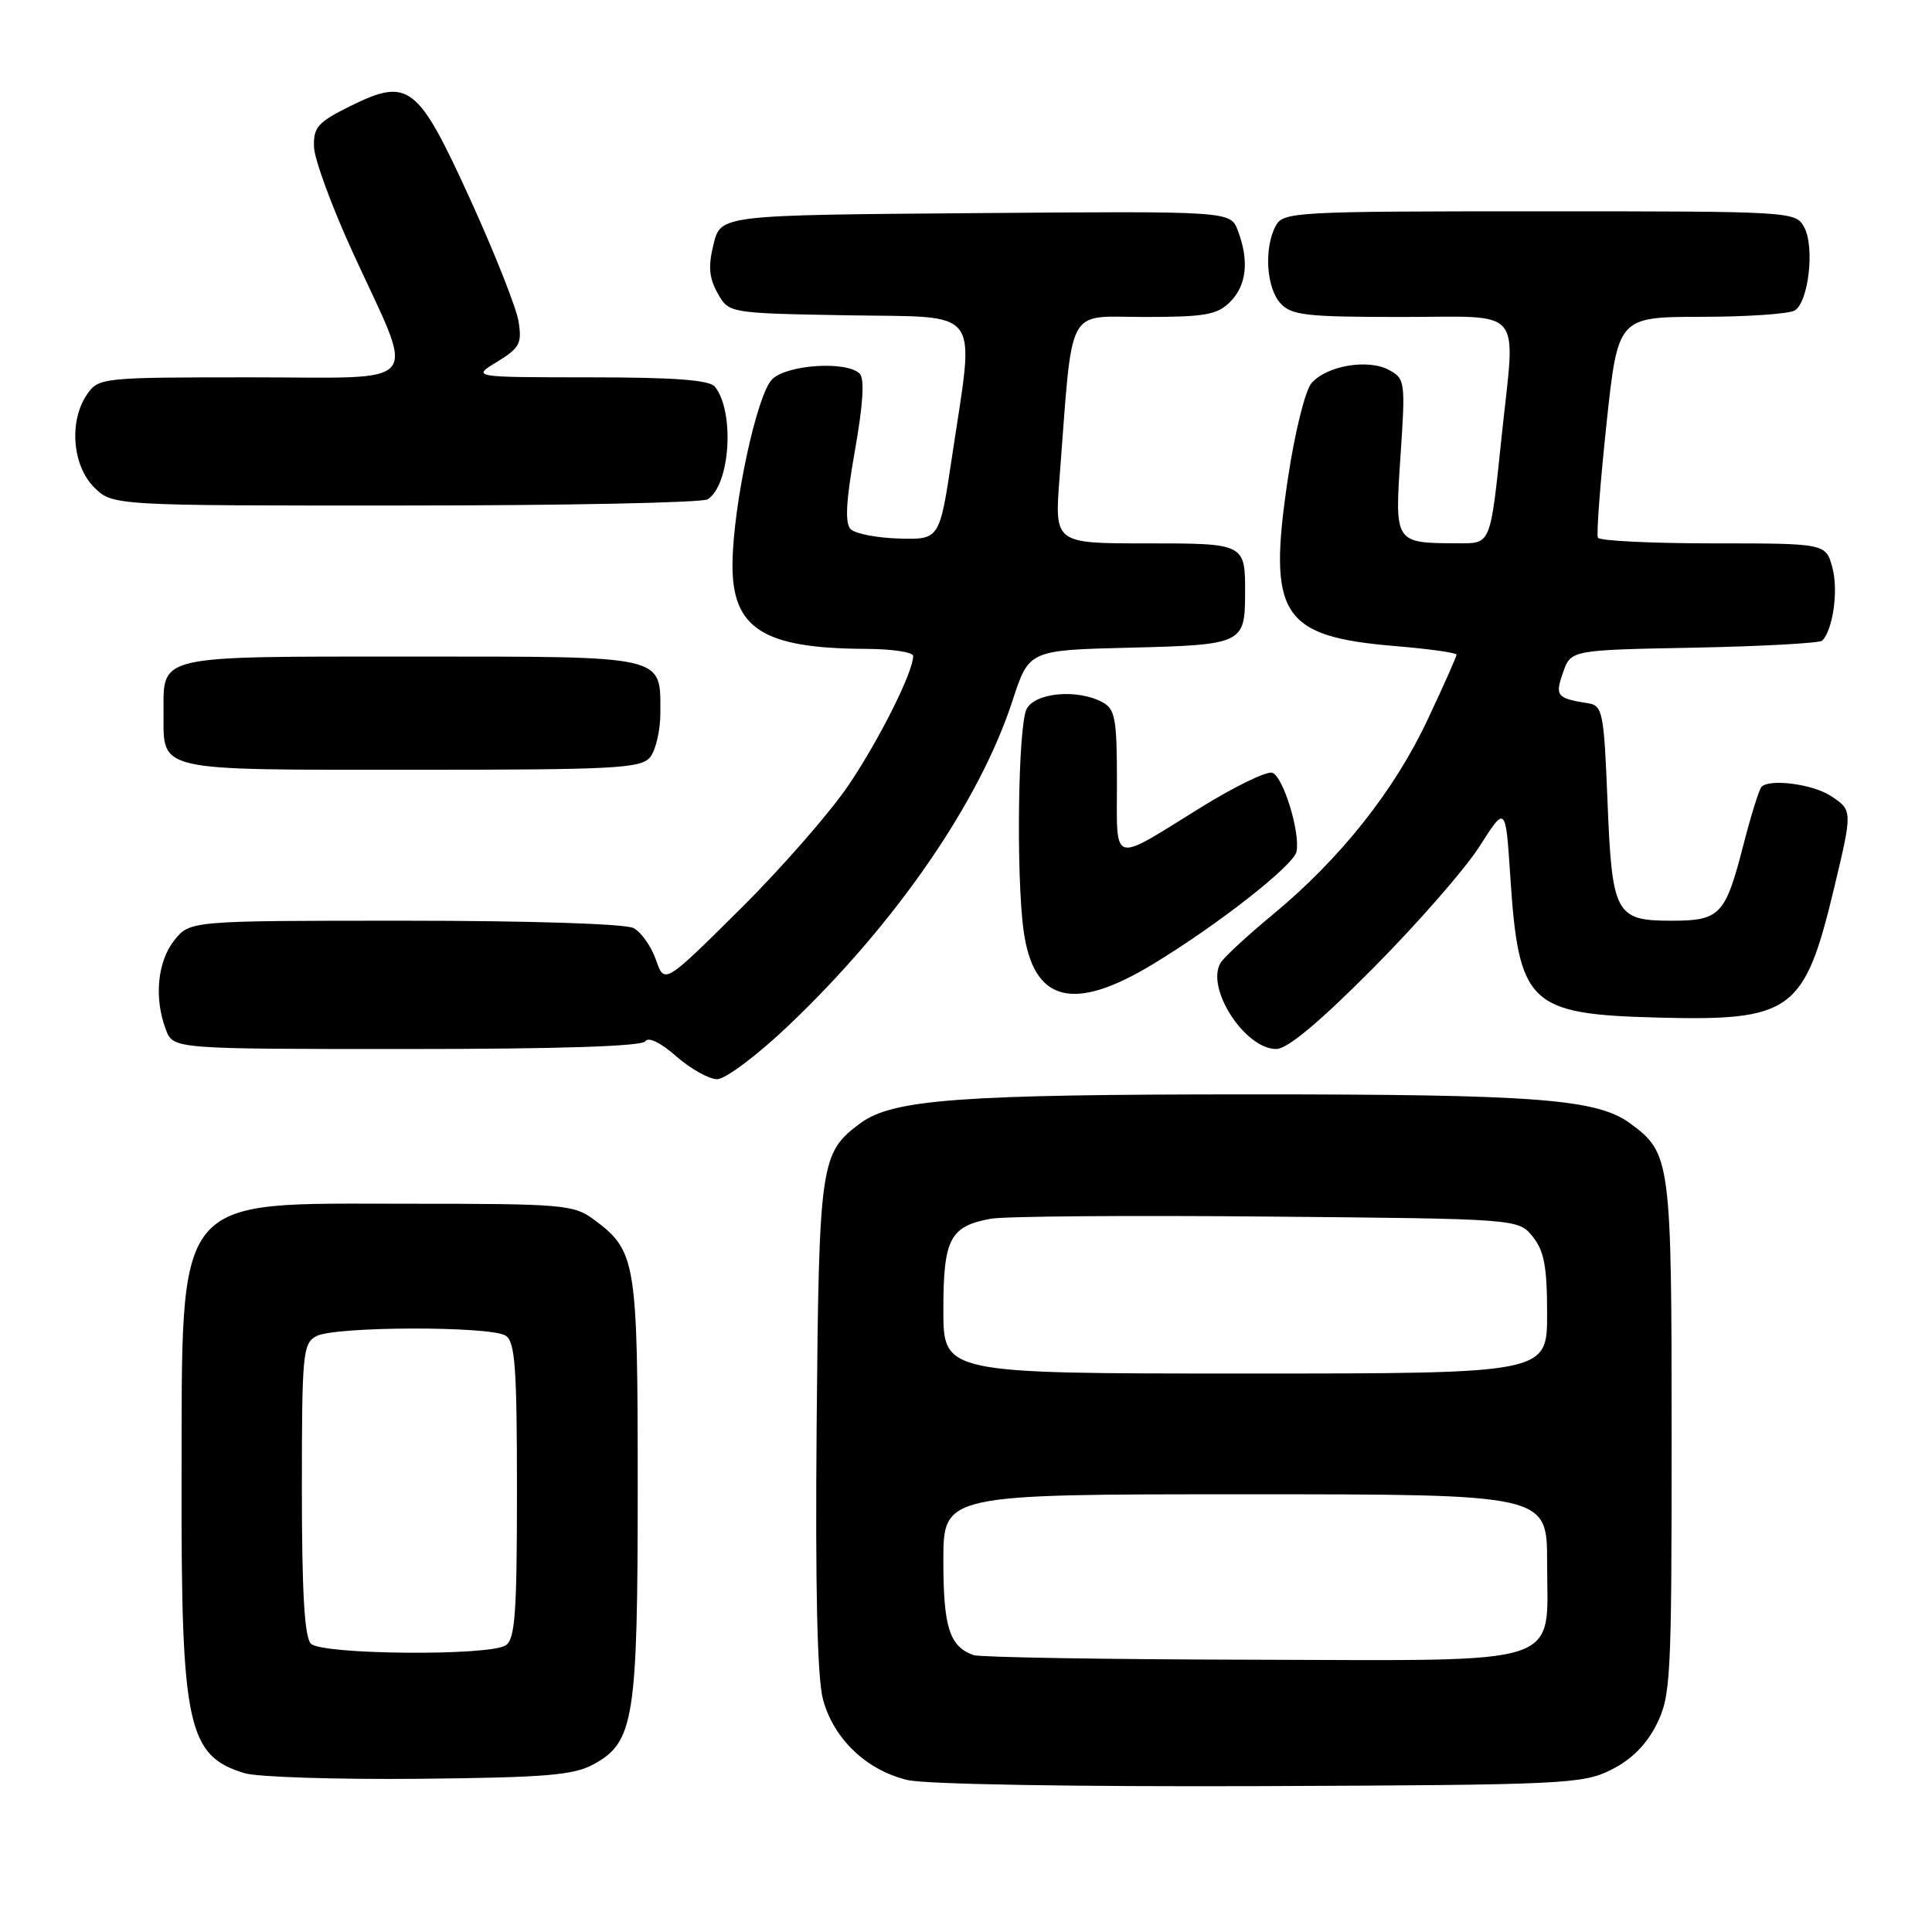 <?xml version="1.0" encoding="UTF-8" standalone="no"?>
<!DOCTYPE svg PUBLIC "-//W3C//DTD SVG 1.1//EN" "http://www.w3.org/Graphics/SVG/1.1/DTD/svg11.dtd" >
<svg xmlns="http://www.w3.org/2000/svg" xmlns:xlink="http://www.w3.org/1999/xlink" version="1.1" viewBox="0 0 256 256">
 <g >
 <path fill="currentColor"
d=" M 213.50 234.50 C 216.17 233.17 218.17 231.17 219.50 228.50 C 221.38 224.74 221.50 222.50 221.50 190.50 C 221.50 153.72 221.38 152.79 216.00 148.85 C 211.57 145.61 203.60 145.00 165.61 145.01 C 127.21 145.01 118.27 145.67 114.01 148.83 C 108.70 152.75 108.52 153.97 108.21 188.75 C 108.02 210.40 108.29 222.37 109.05 225.18 C 110.46 230.43 114.87 234.62 120.30 235.87 C 122.72 236.43 142.56 236.76 167.00 236.67 C 207.31 236.51 209.71 236.40 213.50 234.50 Z  M 78.67 233.77 C 84.02 230.84 84.50 227.79 84.50 197.00 C 84.50 167.01 84.29 165.75 78.68 161.59 C 76.02 159.62 74.60 159.50 54.00 159.50 C 22.68 159.50 24.14 157.70 24.06 196.50 C 24.00 228.69 24.86 232.68 32.42 234.96 C 34.11 235.47 44.50 235.80 55.50 235.70 C 72.33 235.53 76.00 235.23 78.67 233.77 Z  M 104.42 135.95 C 118.64 122.44 129.80 106.27 134.17 92.82 C 136.35 86.15 136.35 86.15 149.71 85.82 C 164.54 85.46 164.96 85.27 164.98 78.83 C 165.01 71.97 165.08 72.00 151.76 72.00 C 139.72 72.00 139.72 72.00 140.40 63.25 C 142.19 39.99 141.12 42.00 151.64 42.00 C 159.67 42.00 161.28 41.72 163.00 40.00 C 165.19 37.81 165.54 34.55 164.02 30.55 C 163.04 27.97 163.04 27.97 129.27 28.24 C 95.50 28.50 95.50 28.50 94.55 32.35 C 93.82 35.29 93.95 36.82 95.09 38.85 C 96.57 41.50 96.57 41.50 112.29 41.78 C 130.41 42.09 129.15 40.39 126.15 60.50 C 124.50 71.50 124.50 71.50 119.16 71.36 C 116.22 71.28 113.32 70.72 112.72 70.12 C 111.94 69.34 112.09 66.45 113.27 59.77 C 114.37 53.56 114.58 50.18 113.91 49.51 C 112.19 47.79 104.26 48.31 102.31 50.26 C 100.29 52.28 97.15 66.85 97.06 74.64 C 96.96 83.29 101.07 85.92 114.75 85.98 C 118.19 85.99 121.00 86.41 121.00 86.92 C 121.00 89.02 116.63 97.79 112.52 103.92 C 110.10 107.54 103.60 114.98 98.08 120.46 C 88.04 130.42 88.04 130.42 86.92 127.19 C 86.30 125.41 84.97 123.52 83.96 122.98 C 82.89 122.41 70.31 122.00 53.64 122.00 C 25.15 122.00 25.15 122.00 23.07 124.63 C 20.85 127.46 20.40 132.29 21.98 136.43 C 22.95 139.00 22.95 139.00 53.92 139.00 C 74.15 139.00 85.10 138.64 85.52 137.97 C 85.90 137.35 87.56 138.16 89.61 139.97 C 91.51 141.63 93.95 143.00 95.03 143.00 C 96.11 143.00 100.34 139.83 104.42 135.95 Z  M 181.98 128.25 C 187.85 122.34 194.19 115.08 196.07 112.11 C 199.50 106.73 199.50 106.73 200.12 116.11 C 201.23 133.07 202.58 134.38 219.50 134.83 C 237.41 135.31 239.09 134.09 243.00 117.79 C 245.49 107.38 245.49 107.37 242.58 105.46 C 240.20 103.90 234.51 103.15 233.41 104.26 C 233.10 104.57 232.02 108.03 231.01 111.95 C 228.62 121.26 227.92 122.00 221.50 122.00 C 214.05 122.00 213.60 121.15 213.00 106.11 C 212.54 94.49 212.35 93.50 210.50 93.20 C 206.25 92.52 206.02 92.24 207.11 89.11 C 208.15 86.13 208.15 86.13 224.49 85.82 C 233.48 85.64 241.11 85.22 241.45 84.89 C 242.88 83.45 243.61 78.26 242.81 75.25 C 241.94 72.00 241.94 72.00 227.03 72.00 C 218.83 72.00 211.95 71.66 211.73 71.25 C 211.52 70.84 212.03 64.09 212.86 56.25 C 214.38 42.00 214.38 42.00 225.44 41.98 C 231.52 41.98 237.10 41.59 237.83 41.13 C 239.65 39.97 240.47 32.76 239.08 30.14 C 237.94 28.02 237.67 28.00 204.00 28.00 C 171.48 28.00 170.03 28.08 169.04 29.93 C 167.47 32.85 167.79 38.11 169.65 40.17 C 171.11 41.78 173.03 42.00 185.65 42.00 C 202.21 42.00 200.81 40.35 198.98 57.79 C 197.46 72.30 197.58 72.00 193.23 71.99 C 184.75 71.96 184.80 72.03 185.57 60.47 C 186.24 50.53 186.19 50.17 184.02 49.01 C 181.24 47.52 175.78 48.46 173.78 50.77 C 172.94 51.74 171.55 57.36 170.64 63.50 C 167.95 81.53 169.77 84.35 184.89 85.61 C 189.35 85.98 193.00 86.49 193.00 86.75 C 193.00 87.00 191.28 90.87 189.17 95.35 C 184.76 104.76 177.61 113.76 168.73 121.12 C 165.30 123.95 162.15 126.87 161.72 127.60 C 159.75 130.96 164.96 139.00 169.11 139.00 C 170.58 139.00 174.85 135.44 181.98 128.25 Z  M 152.71 127.79 C 161.37 122.55 171.45 114.65 171.80 112.83 C 172.29 110.25 170.05 102.96 168.60 102.40 C 167.89 102.13 163.60 104.21 159.07 107.02 C 147.10 114.44 148.00 114.71 148.00 103.64 C 148.00 95.20 147.77 93.95 146.07 93.04 C 142.76 91.27 137.20 91.76 136.04 93.93 C 134.90 96.05 134.63 115.99 135.63 123.31 C 136.93 132.78 142.18 134.16 152.71 127.79 Z  M 86.13 100.35 C 86.88 99.44 87.50 96.81 87.50 94.50 C 87.50 86.76 88.56 87.00 54.50 87.00 C 20.45 87.00 21.67 86.72 21.67 94.50 C 21.67 102.28 20.45 102.00 54.50 102.00 C 81.42 102.00 84.91 101.82 86.13 100.35 Z  M 93.77 66.16 C 96.75 64.27 97.38 54.61 94.74 51.25 C 94.03 50.35 89.44 50.00 78.13 50.00 C 62.50 49.99 62.50 49.99 65.87 47.94 C 68.86 46.11 69.18 45.51 68.71 42.58 C 68.41 40.76 65.53 33.48 62.30 26.40 C 55.34 11.14 54.16 10.23 46.35 14.09 C 42.10 16.20 41.51 16.87 41.61 19.50 C 41.67 21.15 44.00 27.47 46.79 33.55 C 55.13 51.72 56.55 50.00 33.17 50.00 C 13.58 50.00 13.08 50.05 11.56 52.22 C 9.12 55.70 9.56 61.65 12.45 64.55 C 14.91 67.00 14.91 67.00 53.70 66.98 C 75.04 66.98 93.07 66.61 93.77 66.16 Z  M 129.00 219.31 C 125.81 218.17 125.00 215.62 125.00 206.81 C 125.00 198.00 125.00 198.00 165.00 198.00 C 205.00 198.00 205.00 198.00 205.00 207.00 C 205.00 221.02 208.05 220.02 165.75 219.92 C 146.36 219.88 129.82 219.60 129.00 219.31 Z  M 125.00 173.57 C 125.00 164.15 125.87 162.48 131.28 161.49 C 133.05 161.16 149.50 161.03 167.84 161.20 C 201.18 161.50 201.18 161.50 203.09 163.86 C 204.61 165.74 205.00 167.83 205.00 174.11 C 205.00 182.00 205.00 182.00 165.00 182.00 C 125.00 182.00 125.00 182.00 125.00 173.57 Z  M 41.20 217.80 C 40.35 216.95 40.00 210.99 40.00 197.34 C 40.00 179.31 40.12 178.00 41.93 177.04 C 44.35 175.74 64.97 175.69 67.00 176.98 C 68.25 177.77 68.50 181.19 68.50 197.50 C 68.50 213.81 68.25 217.23 67.00 218.02 C 64.74 219.45 42.66 219.26 41.20 217.80 Z "/>
</g>
</svg>